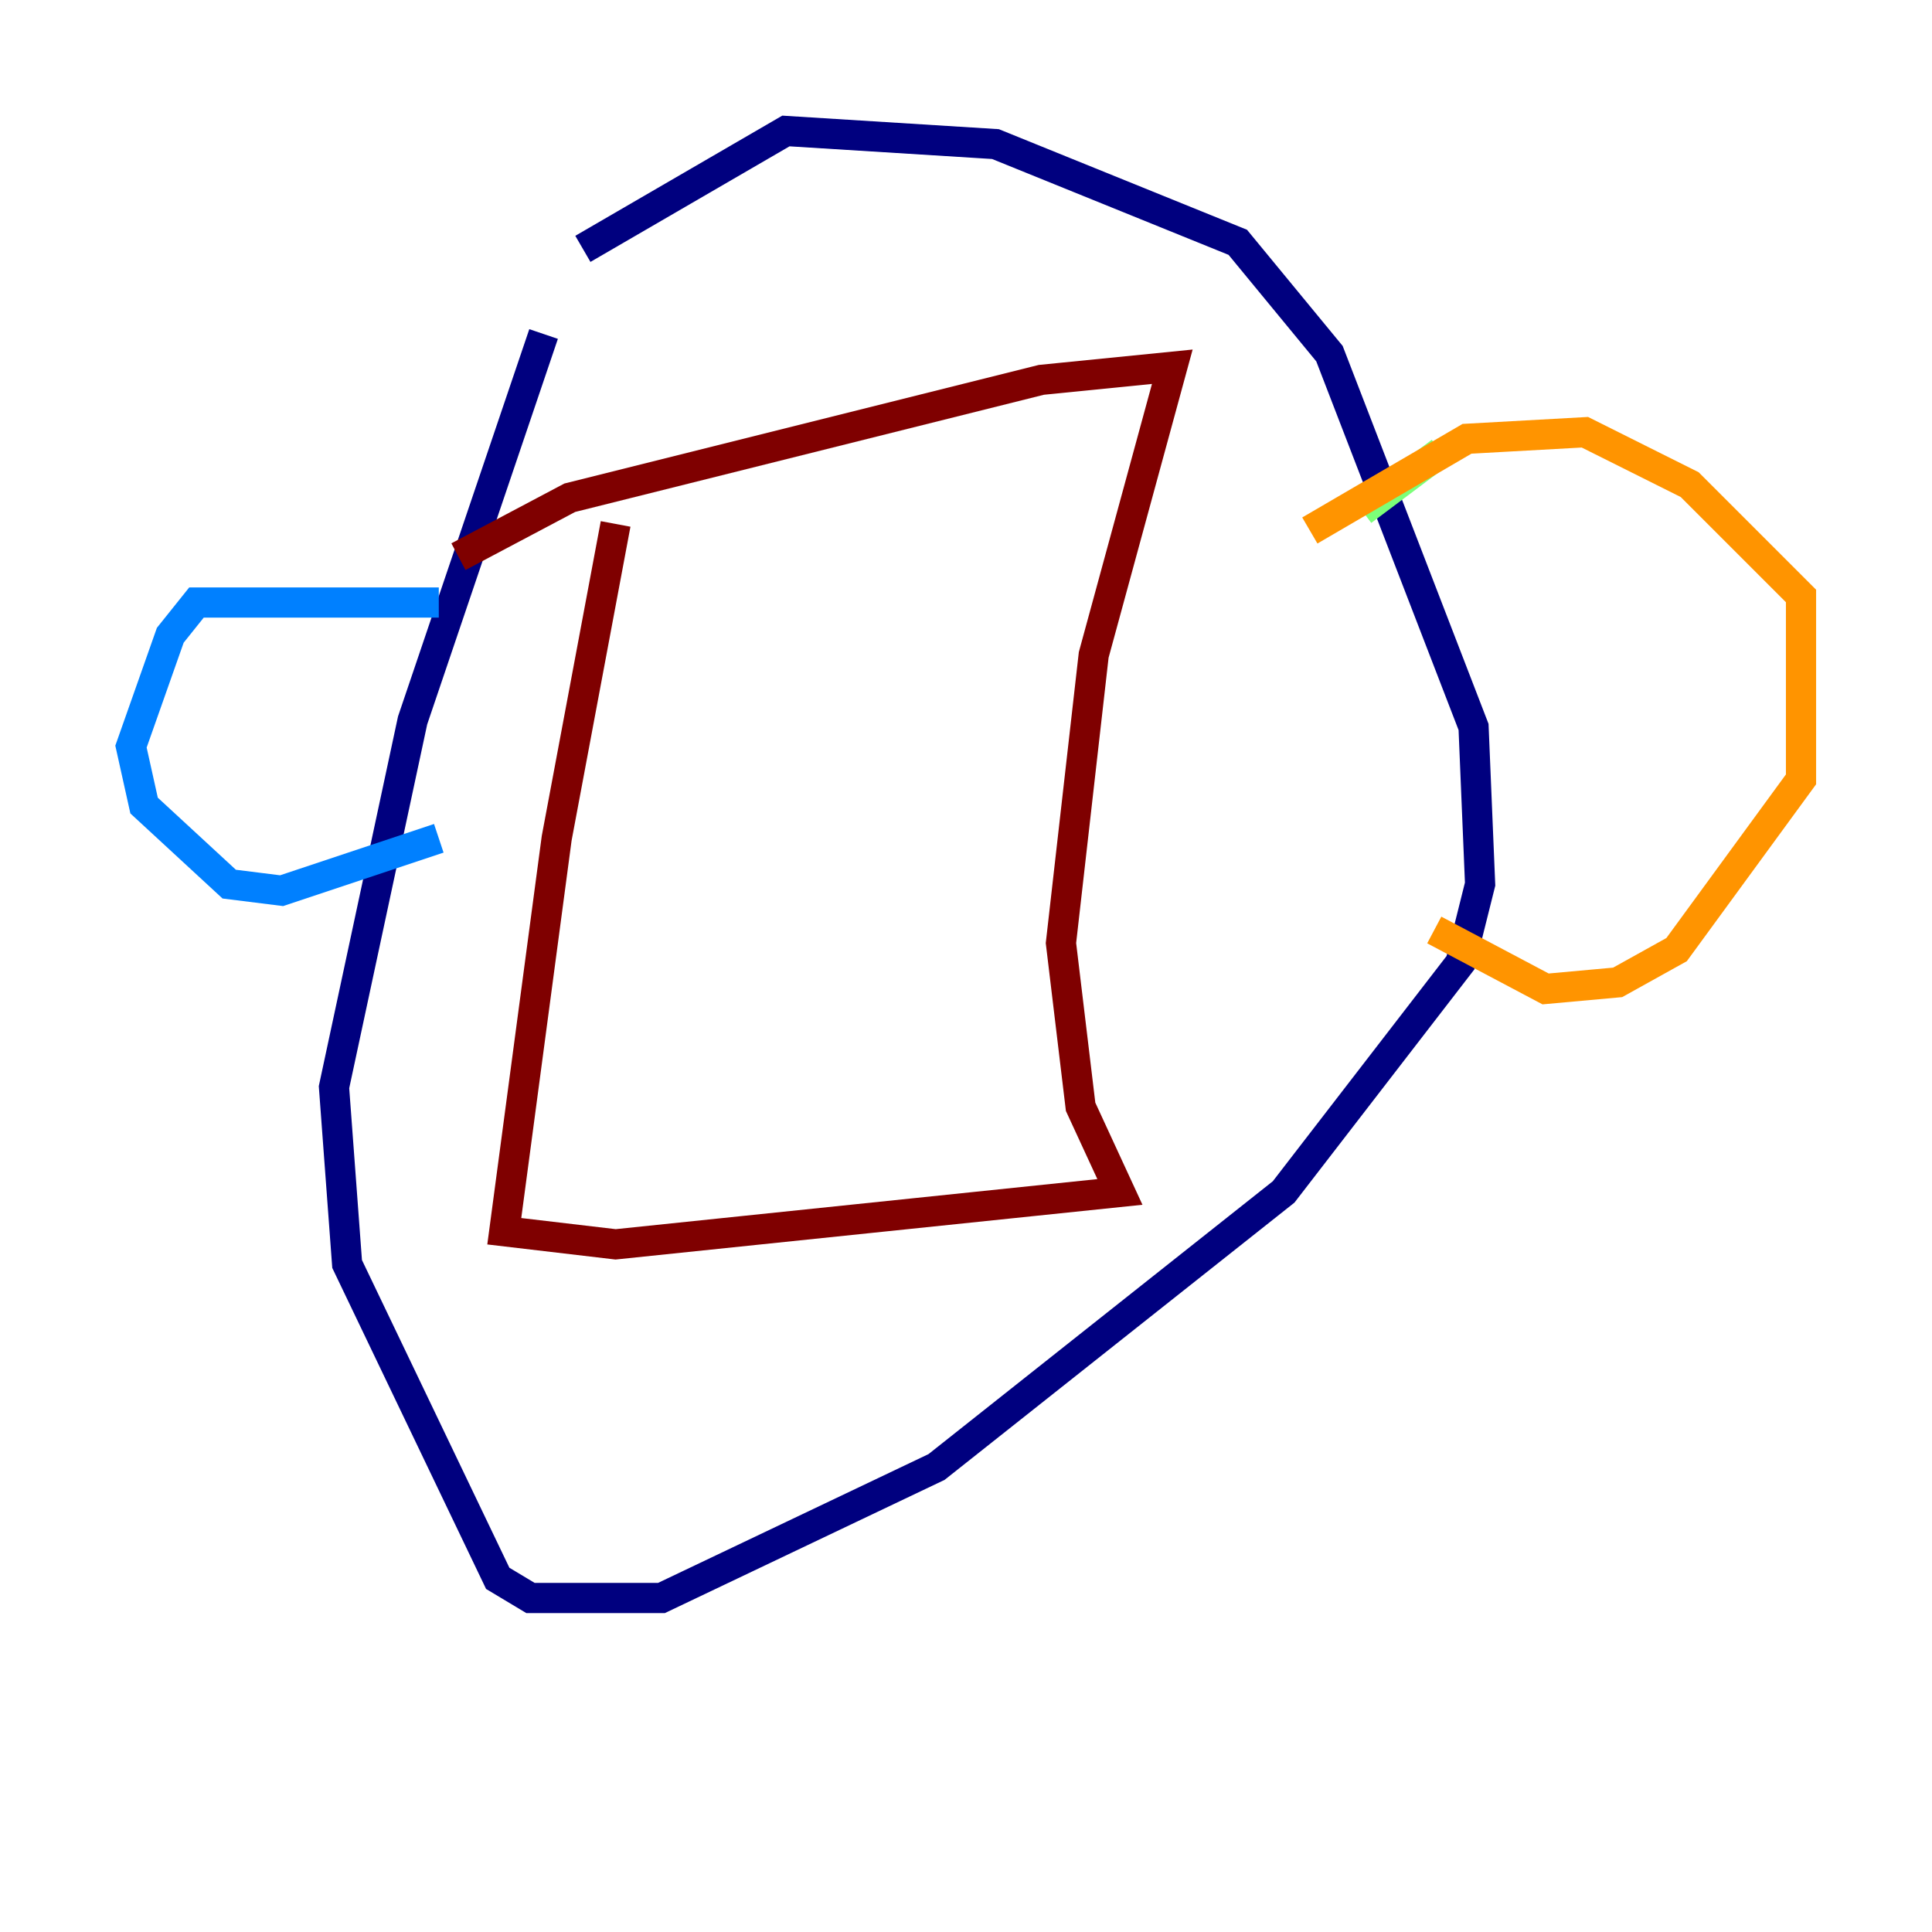 <?xml version="1.0" encoding="utf-8" ?>
<svg baseProfile="tiny" height="128" version="1.2" viewBox="0,0,128,128" width="128" xmlns="http://www.w3.org/2000/svg" xmlns:ev="http://www.w3.org/2001/xml-events" xmlns:xlink="http://www.w3.org/1999/xlink"><defs /><polyline fill="none" points="36.014,22.129 27.336,47.729 22.129,72.027 22.997,83.742 32.976,104.57 35.146,105.871 43.824,105.871 62.047,97.193 85.044,78.969 96.759,63.783 98.061,58.576 97.627,48.163 88.081,23.43 82.007,16.054 65.953,9.546 52.068,8.678 38.617,16.488" stroke="#00007f" stroke-width="2" /><polyline fill="none" points="29.071,39.919 13.017,39.919 11.281,42.088 8.678,49.464 9.546,53.37 15.186,58.576 18.658,59.01 29.071,55.539" stroke="#0080ff" stroke-width="2" /><polyline fill="none" points="95.458,29.939 90.251,33.844" stroke="#7cff79" stroke-width="2" /><polyline fill="none" points="86.78,35.146 97.193,29.071 105.003,28.637 111.946,32.108 119.322,39.485 119.322,51.634 111.078,62.915 107.173,65.085 102.4,65.519 95.024,61.614" stroke="#ff9400" stroke-width="2" /><polyline fill="none" points="40.786,34.712 36.881,55.539 33.41,81.573 40.786,82.441 74.197,78.969 71.593,73.329 70.291,62.481 72.461,43.39 77.668,24.298 68.99,25.166 37.749,32.976 30.373,36.881" stroke="#7f0000" stroke-width="2" /></svg>